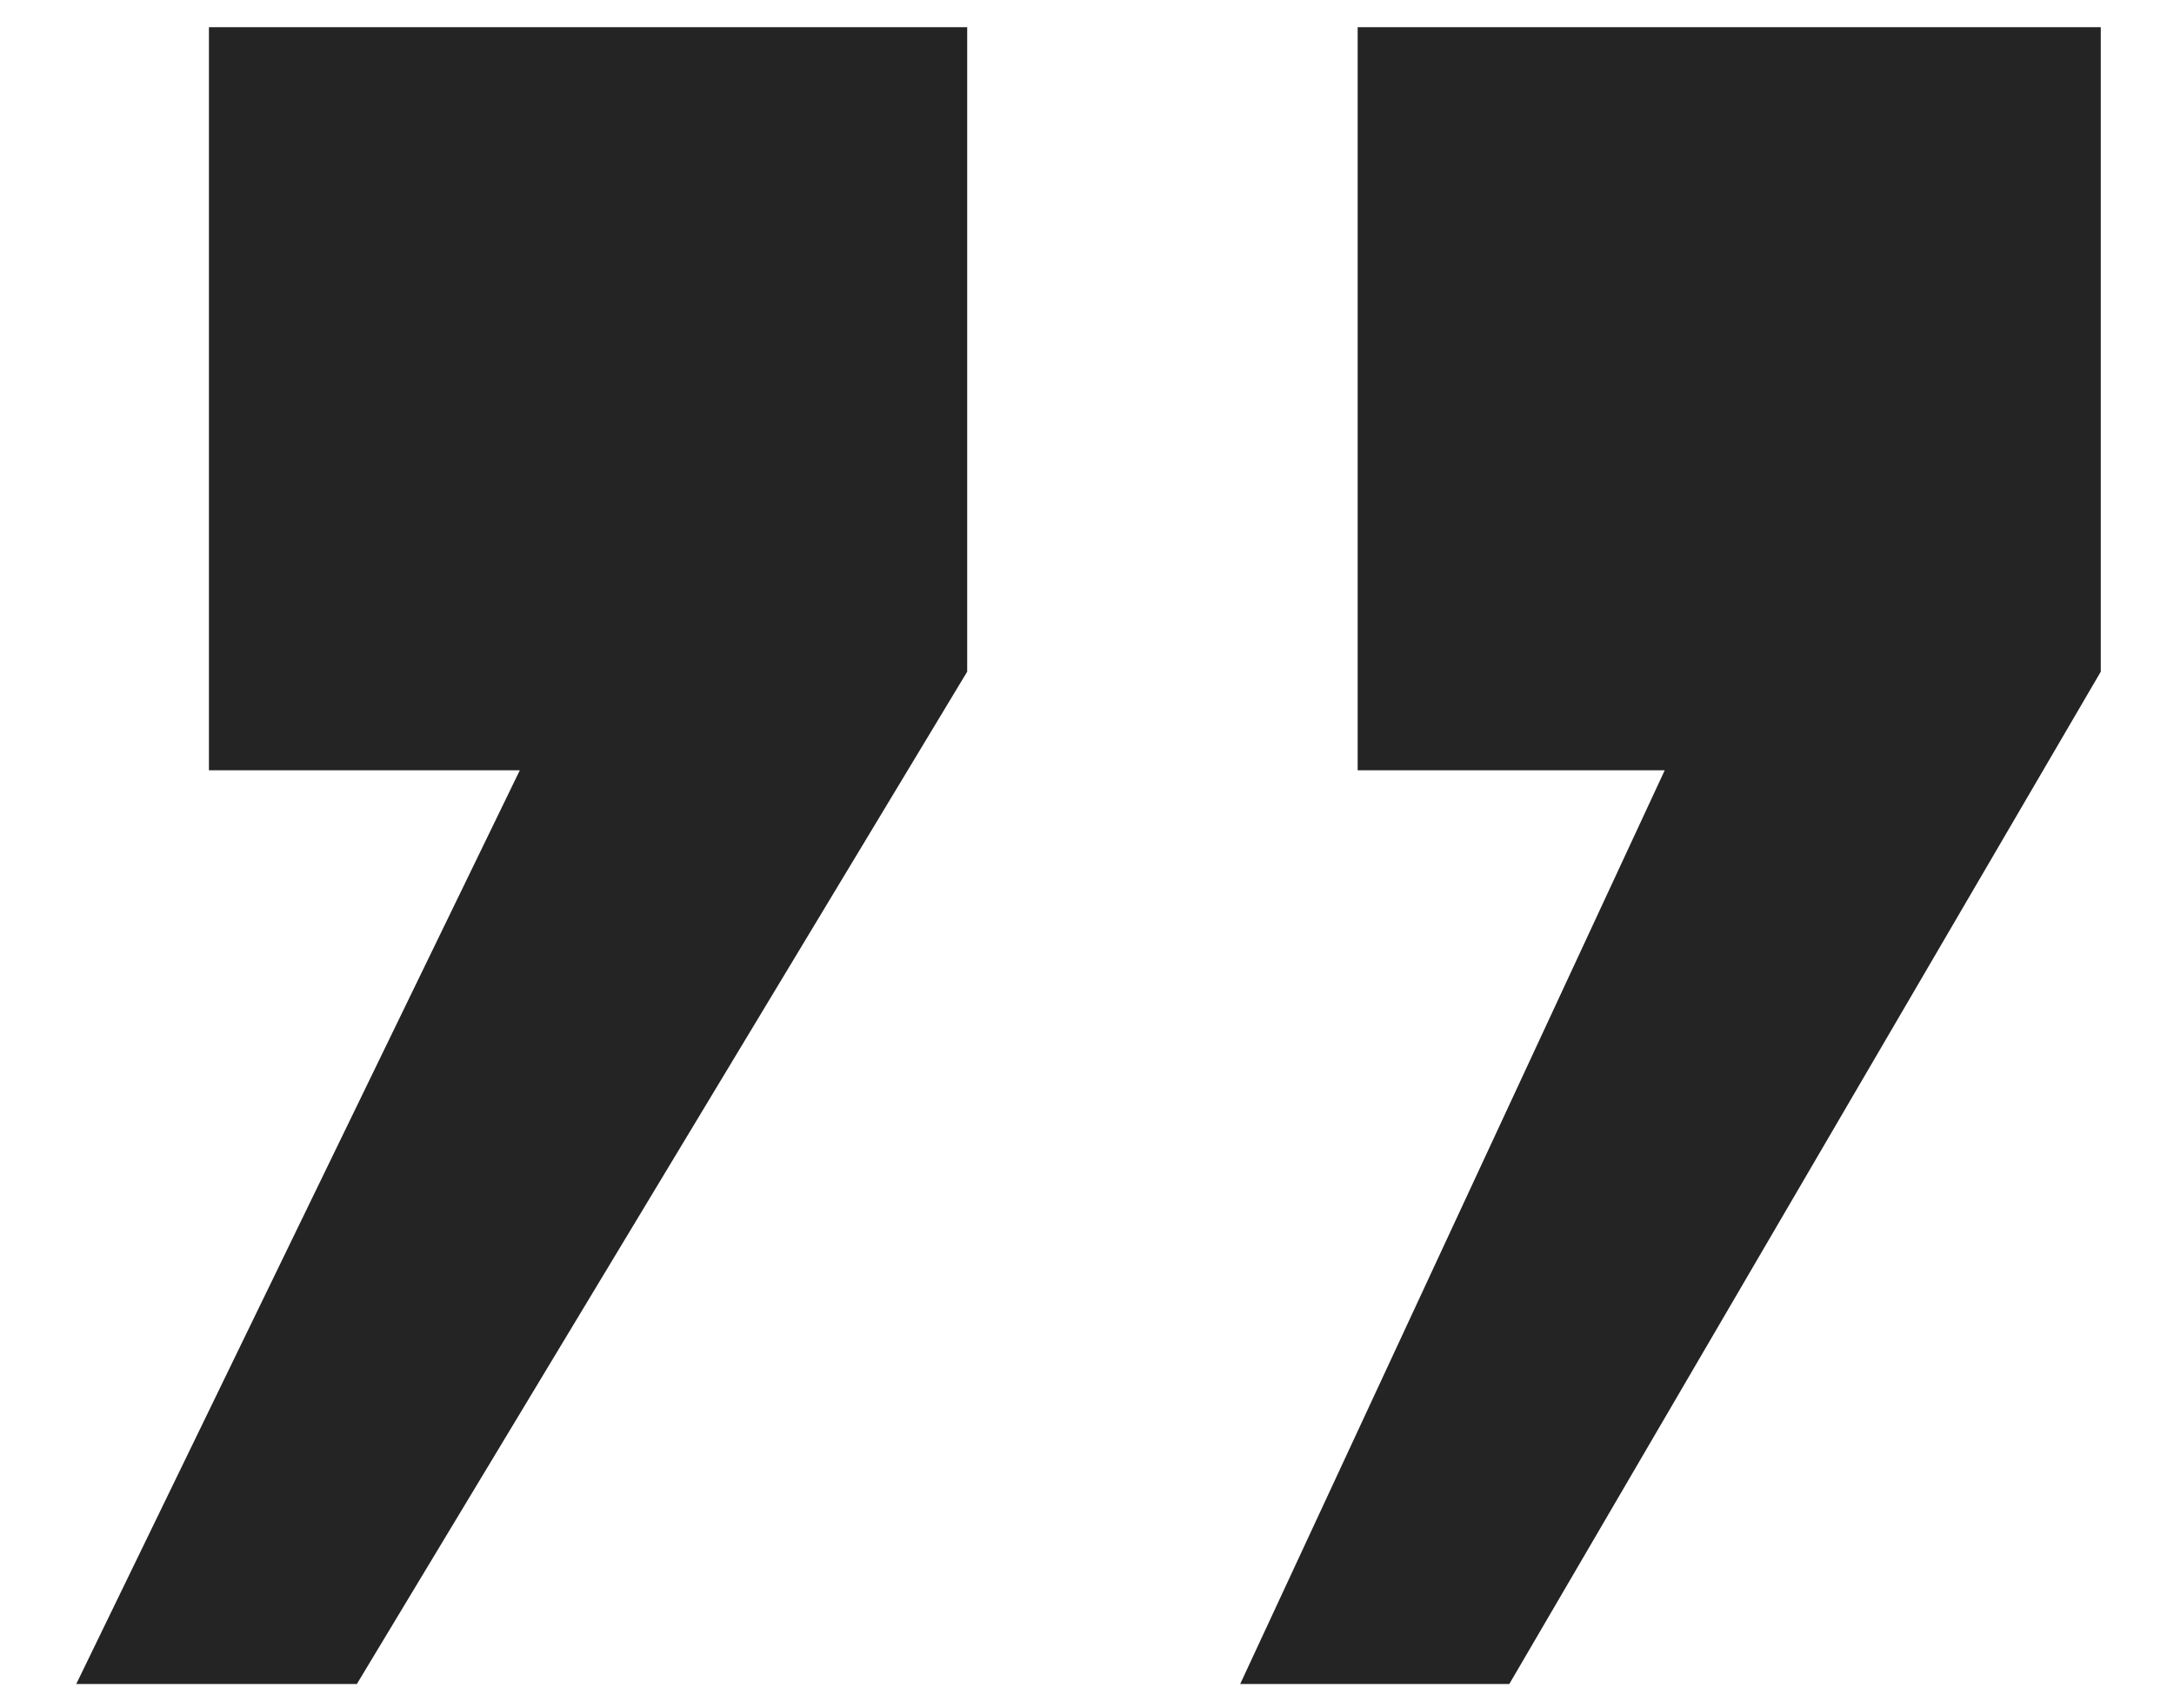 <svg width="28" height="22" viewBox="0 0 28 22" fill="none" xmlns="http://www.w3.org/2000/svg">
<path d="M27.057 0.35V8.65L19.439 21.688H15.973L21.441 9.92H17.486V0.35H27.057ZM12.457 0.35V8.65L4.596 21.688H0.982L6.695 9.92H2.691V0.35H12.457Z" fill="#242424"/>
</svg>
